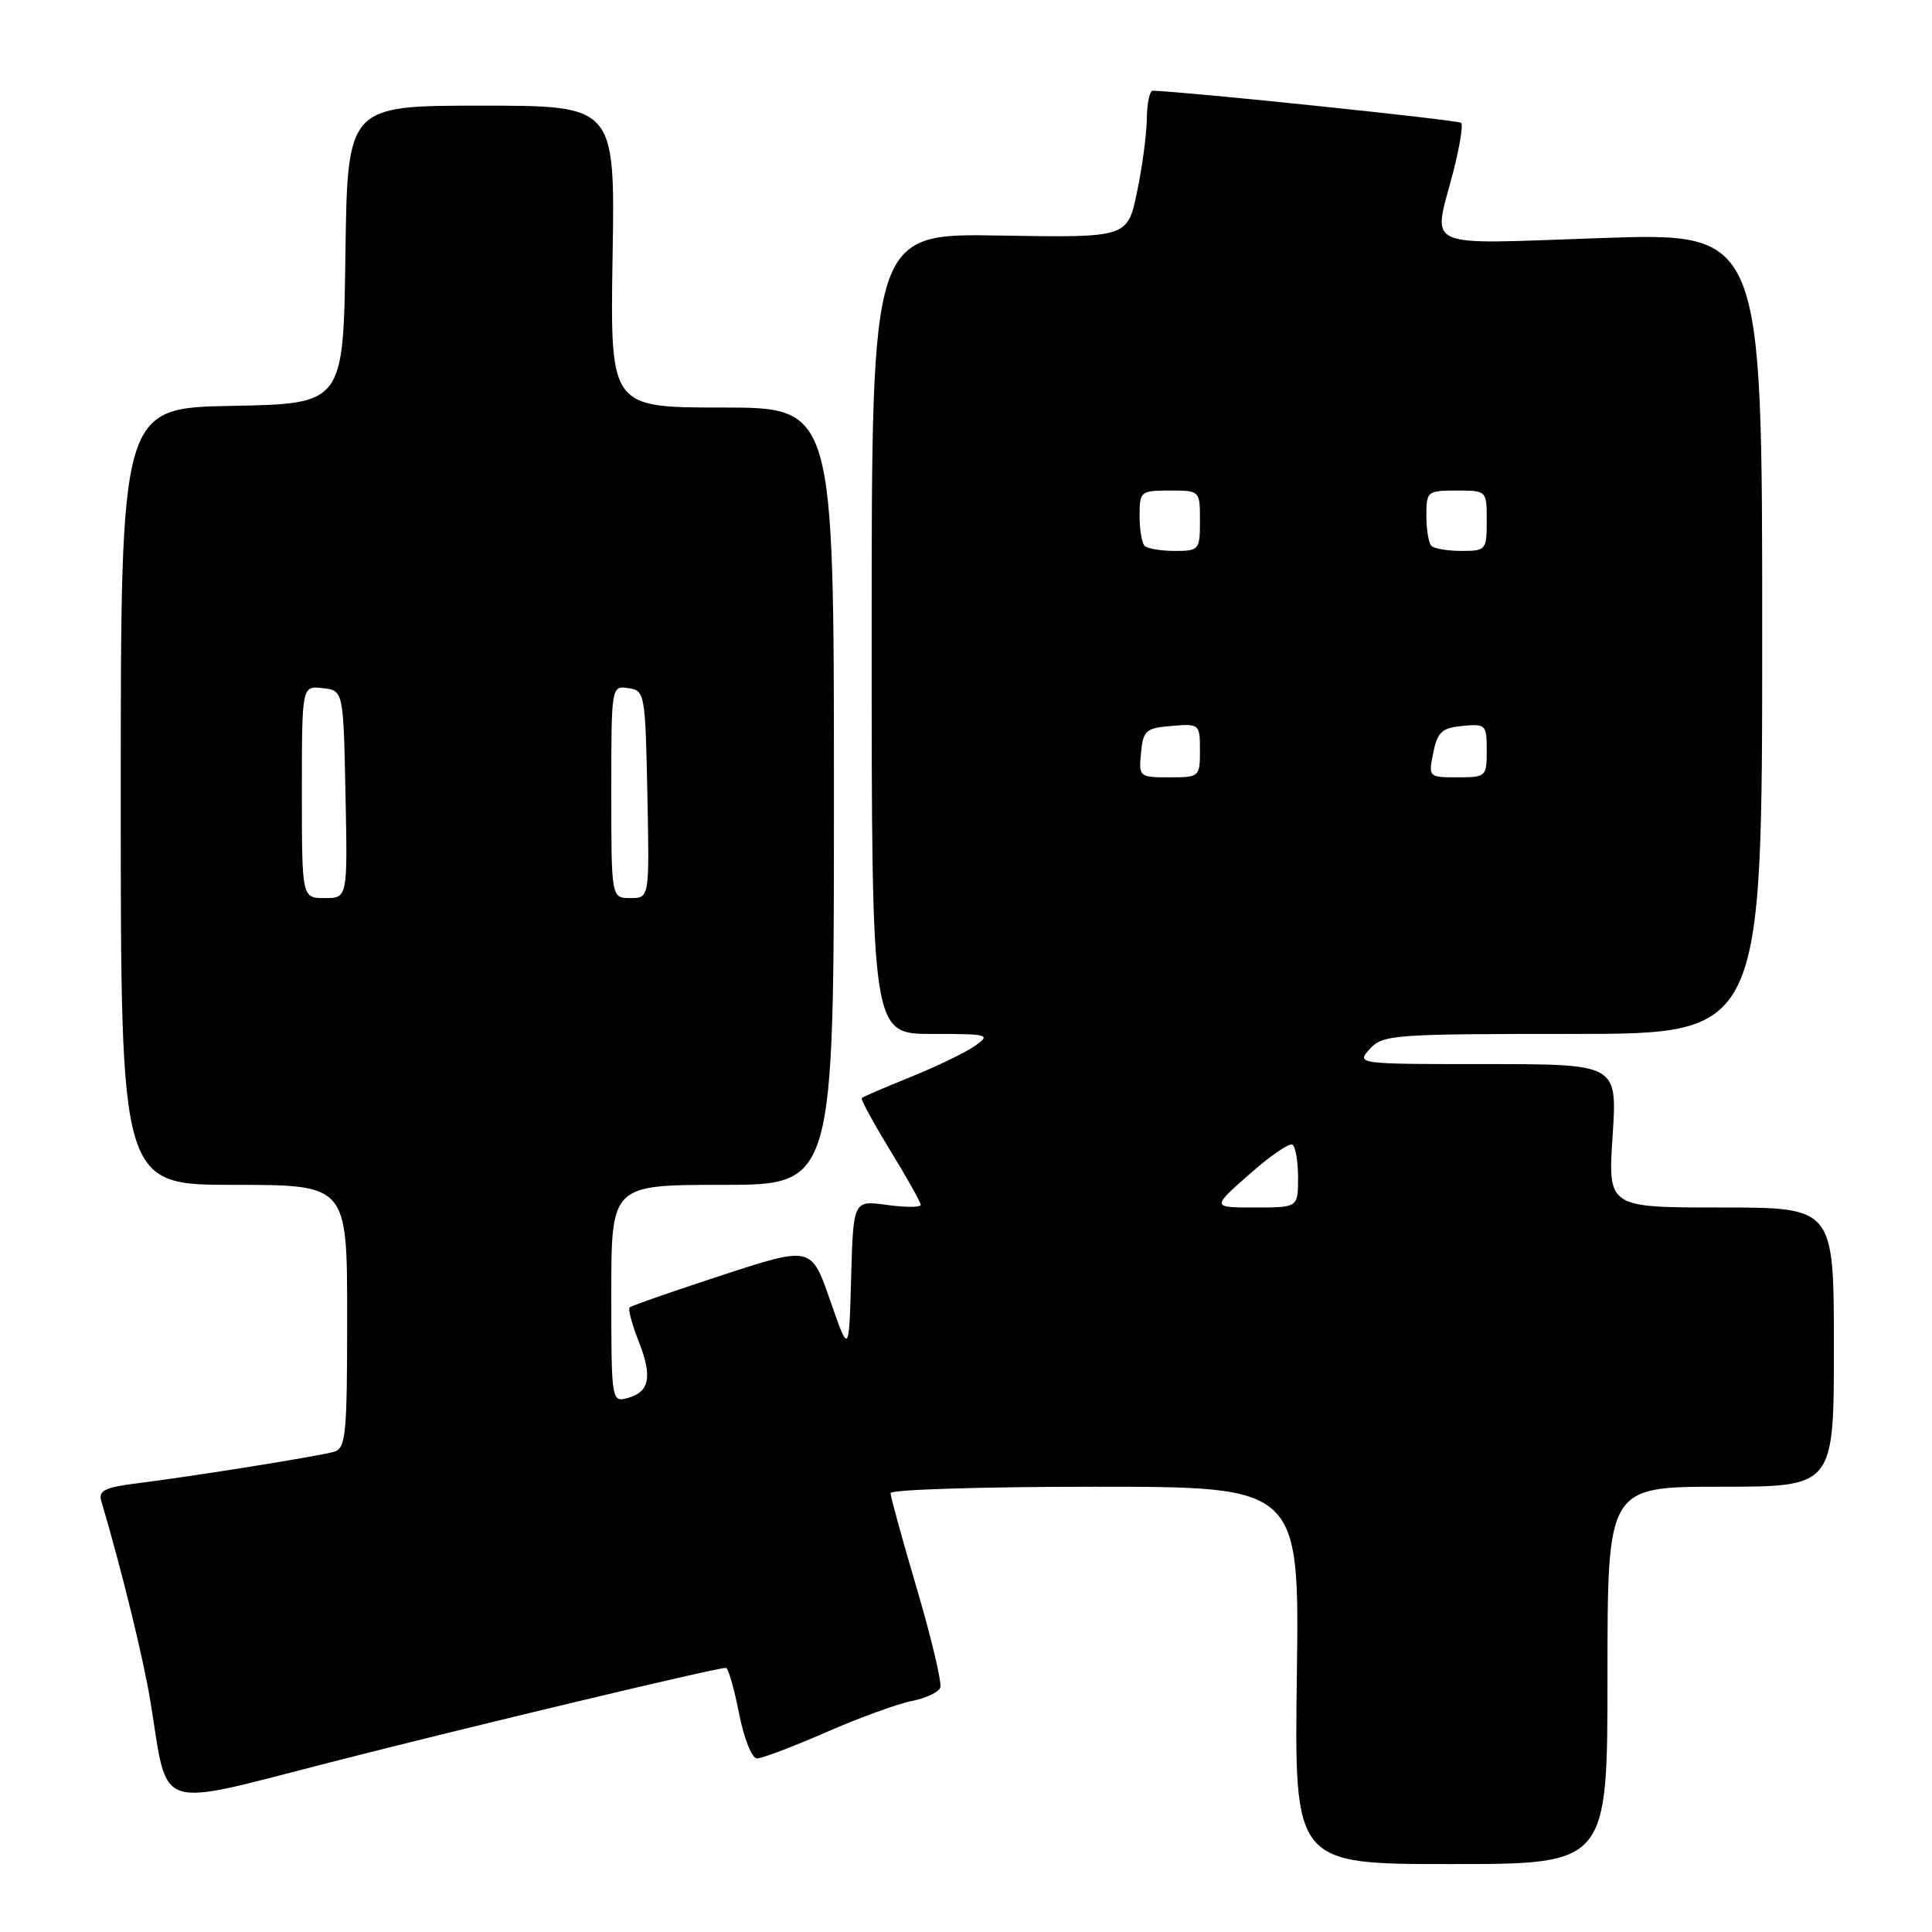 <?xml version="1.0" encoding="UTF-8" standalone="no"?>
<!DOCTYPE svg PUBLIC "-//W3C//DTD SVG 1.1//EN" "http://www.w3.org/Graphics/SVG/1.1/DTD/svg11.dtd" >
<svg xmlns="http://www.w3.org/2000/svg" xmlns:xlink="http://www.w3.org/1999/xlink" version="1.1" viewBox="0 0 256 256">
 <g >
 <path fill="currentColor"
d=" M 213.00 222.00 C 213.00 197.00 213.00 197.00 228.00 197.00 C 243.00 197.00 243.00 197.00 243.00 178.50 C 243.00 160.00 243.00 160.00 228.03 160.00 C 213.05 160.00 213.05 160.00 213.68 150.50 C 214.30 141.00 214.30 141.00 197.00 141.00 C 179.75 141.00 179.70 140.99 181.50 139.00 C 183.22 137.10 184.58 137.00 208.40 137.00 C 233.50 137.00 233.50 137.00 233.50 83.91 C 233.50 30.82 233.50 30.82 212.25 31.54 C 187.99 32.37 189.86 33.20 192.56 22.78 C 193.41 19.48 193.89 16.55 193.61 16.28 C 193.23 15.90 157.34 12.16 152.75 12.02 C 152.34 12.01 151.98 13.69 151.96 15.75 C 151.93 17.81 151.35 22.20 150.65 25.50 C 149.39 31.50 149.39 31.50 132.45 31.21 C 115.50 30.92 115.50 30.92 115.50 83.96 C 115.50 137.00 115.50 137.00 123.47 137.00 C 131.04 137.00 131.33 137.08 129.18 138.59 C 127.93 139.46 124.12 141.31 120.70 142.69 C 117.29 144.07 114.36 145.33 114.19 145.49 C 114.02 145.65 115.71 148.76 117.94 152.41 C 120.17 156.05 122.00 159.31 122.00 159.65 C 122.00 159.99 119.99 160.00 117.53 159.66 C 113.07 159.05 113.07 159.05 112.78 169.27 C 112.50 179.50 112.50 179.50 110.00 172.31 C 107.50 165.11 107.50 165.11 95.65 168.98 C 89.14 171.11 83.63 173.03 83.42 173.25 C 83.20 173.47 83.75 175.50 84.64 177.77 C 86.49 182.47 86.07 184.49 83.08 185.27 C 81.04 185.80 81.00 185.52 81.00 171.41 C 81.00 157.00 81.00 157.00 95.75 157.00 C 110.50 157.00 110.50 157.00 110.50 105.50 C 110.50 54.00 110.50 54.00 95.67 54.00 C 80.85 54.00 80.85 54.00 81.17 34.00 C 81.50 14.00 81.50 14.00 63.77 14.00 C 46.04 14.00 46.04 14.00 45.77 33.75 C 45.50 53.50 45.50 53.50 30.75 53.78 C 16.00 54.05 16.00 54.05 16.00 105.53 C 16.00 157.00 16.00 157.00 31.00 157.00 C 46.00 157.00 46.00 157.00 46.00 174.43 C 46.00 190.18 45.83 191.91 44.25 192.37 C 42.18 192.96 25.74 195.60 18.21 196.54 C 13.94 197.07 13.02 197.51 13.41 198.85 C 16.16 208.16 19.01 219.79 19.94 225.50 C 22.35 240.25 20.22 239.54 43.80 233.51 C 62.69 228.68 94.85 221.00 96.19 221.00 C 96.49 221.00 97.27 223.70 97.92 227.00 C 98.58 230.38 99.63 233.00 100.31 233.00 C 100.98 233.00 105.12 231.43 109.51 229.51 C 113.90 227.59 119.00 225.74 120.83 225.39 C 122.66 225.03 124.35 224.24 124.59 223.62 C 124.82 223.01 123.44 217.14 121.51 210.59 C 119.58 204.04 118.00 198.30 118.00 197.84 C 118.00 197.38 130.19 197.00 145.09 197.00 C 172.18 197.00 172.18 197.00 171.84 222.00 C 171.50 247.00 171.50 247.00 192.25 247.00 C 213.00 247.00 213.00 247.00 213.00 222.00 Z  M 165.53 155.61 C 168.26 153.19 170.84 151.42 171.25 151.67 C 171.66 151.92 172.00 153.89 172.00 156.06 C 172.00 160.00 172.00 160.00 166.28 160.00 C 160.55 160.00 160.55 160.00 165.53 155.61 Z  M 40.00 104.93 C 40.00 90.87 40.00 90.87 42.75 91.18 C 45.50 91.50 45.50 91.50 45.78 105.25 C 46.06 119.00 46.06 119.00 43.03 119.00 C 40.00 119.00 40.00 119.00 40.00 104.93 Z  M 81.00 104.93 C 81.00 90.91 81.01 90.86 83.25 91.18 C 85.44 91.49 85.51 91.85 85.78 105.25 C 86.06 119.00 86.06 119.00 83.53 119.00 C 81.00 119.00 81.00 119.00 81.00 104.93 Z  M 151.19 99.75 C 151.47 96.78 151.83 96.47 155.25 96.19 C 158.94 95.88 159.00 95.94 159.00 99.44 C 159.00 102.94 158.93 103.00 154.94 103.00 C 150.95 103.00 150.88 102.93 151.19 99.75 Z  M 189.91 99.75 C 190.47 96.99 191.06 96.45 193.79 96.19 C 196.86 95.89 197.00 96.03 197.00 99.44 C 197.00 102.91 196.90 103.00 193.13 103.00 C 189.29 103.00 189.26 102.97 189.91 99.75 Z  M 151.67 72.33 C 151.30 71.97 151.00 70.17 151.00 68.33 C 151.00 65.11 151.13 65.00 155.00 65.00 C 159.00 65.00 159.00 65.00 159.00 69.00 C 159.00 72.87 158.89 73.00 155.67 73.00 C 153.83 73.00 152.03 72.70 151.67 72.33 Z  M 189.67 72.33 C 189.30 71.97 189.00 70.17 189.00 68.33 C 189.00 65.11 189.13 65.00 193.00 65.00 C 197.00 65.00 197.00 65.00 197.00 69.00 C 197.00 72.87 196.89 73.00 193.67 73.00 C 191.83 73.00 190.03 72.70 189.67 72.33 Z "/>
</g>
</svg>